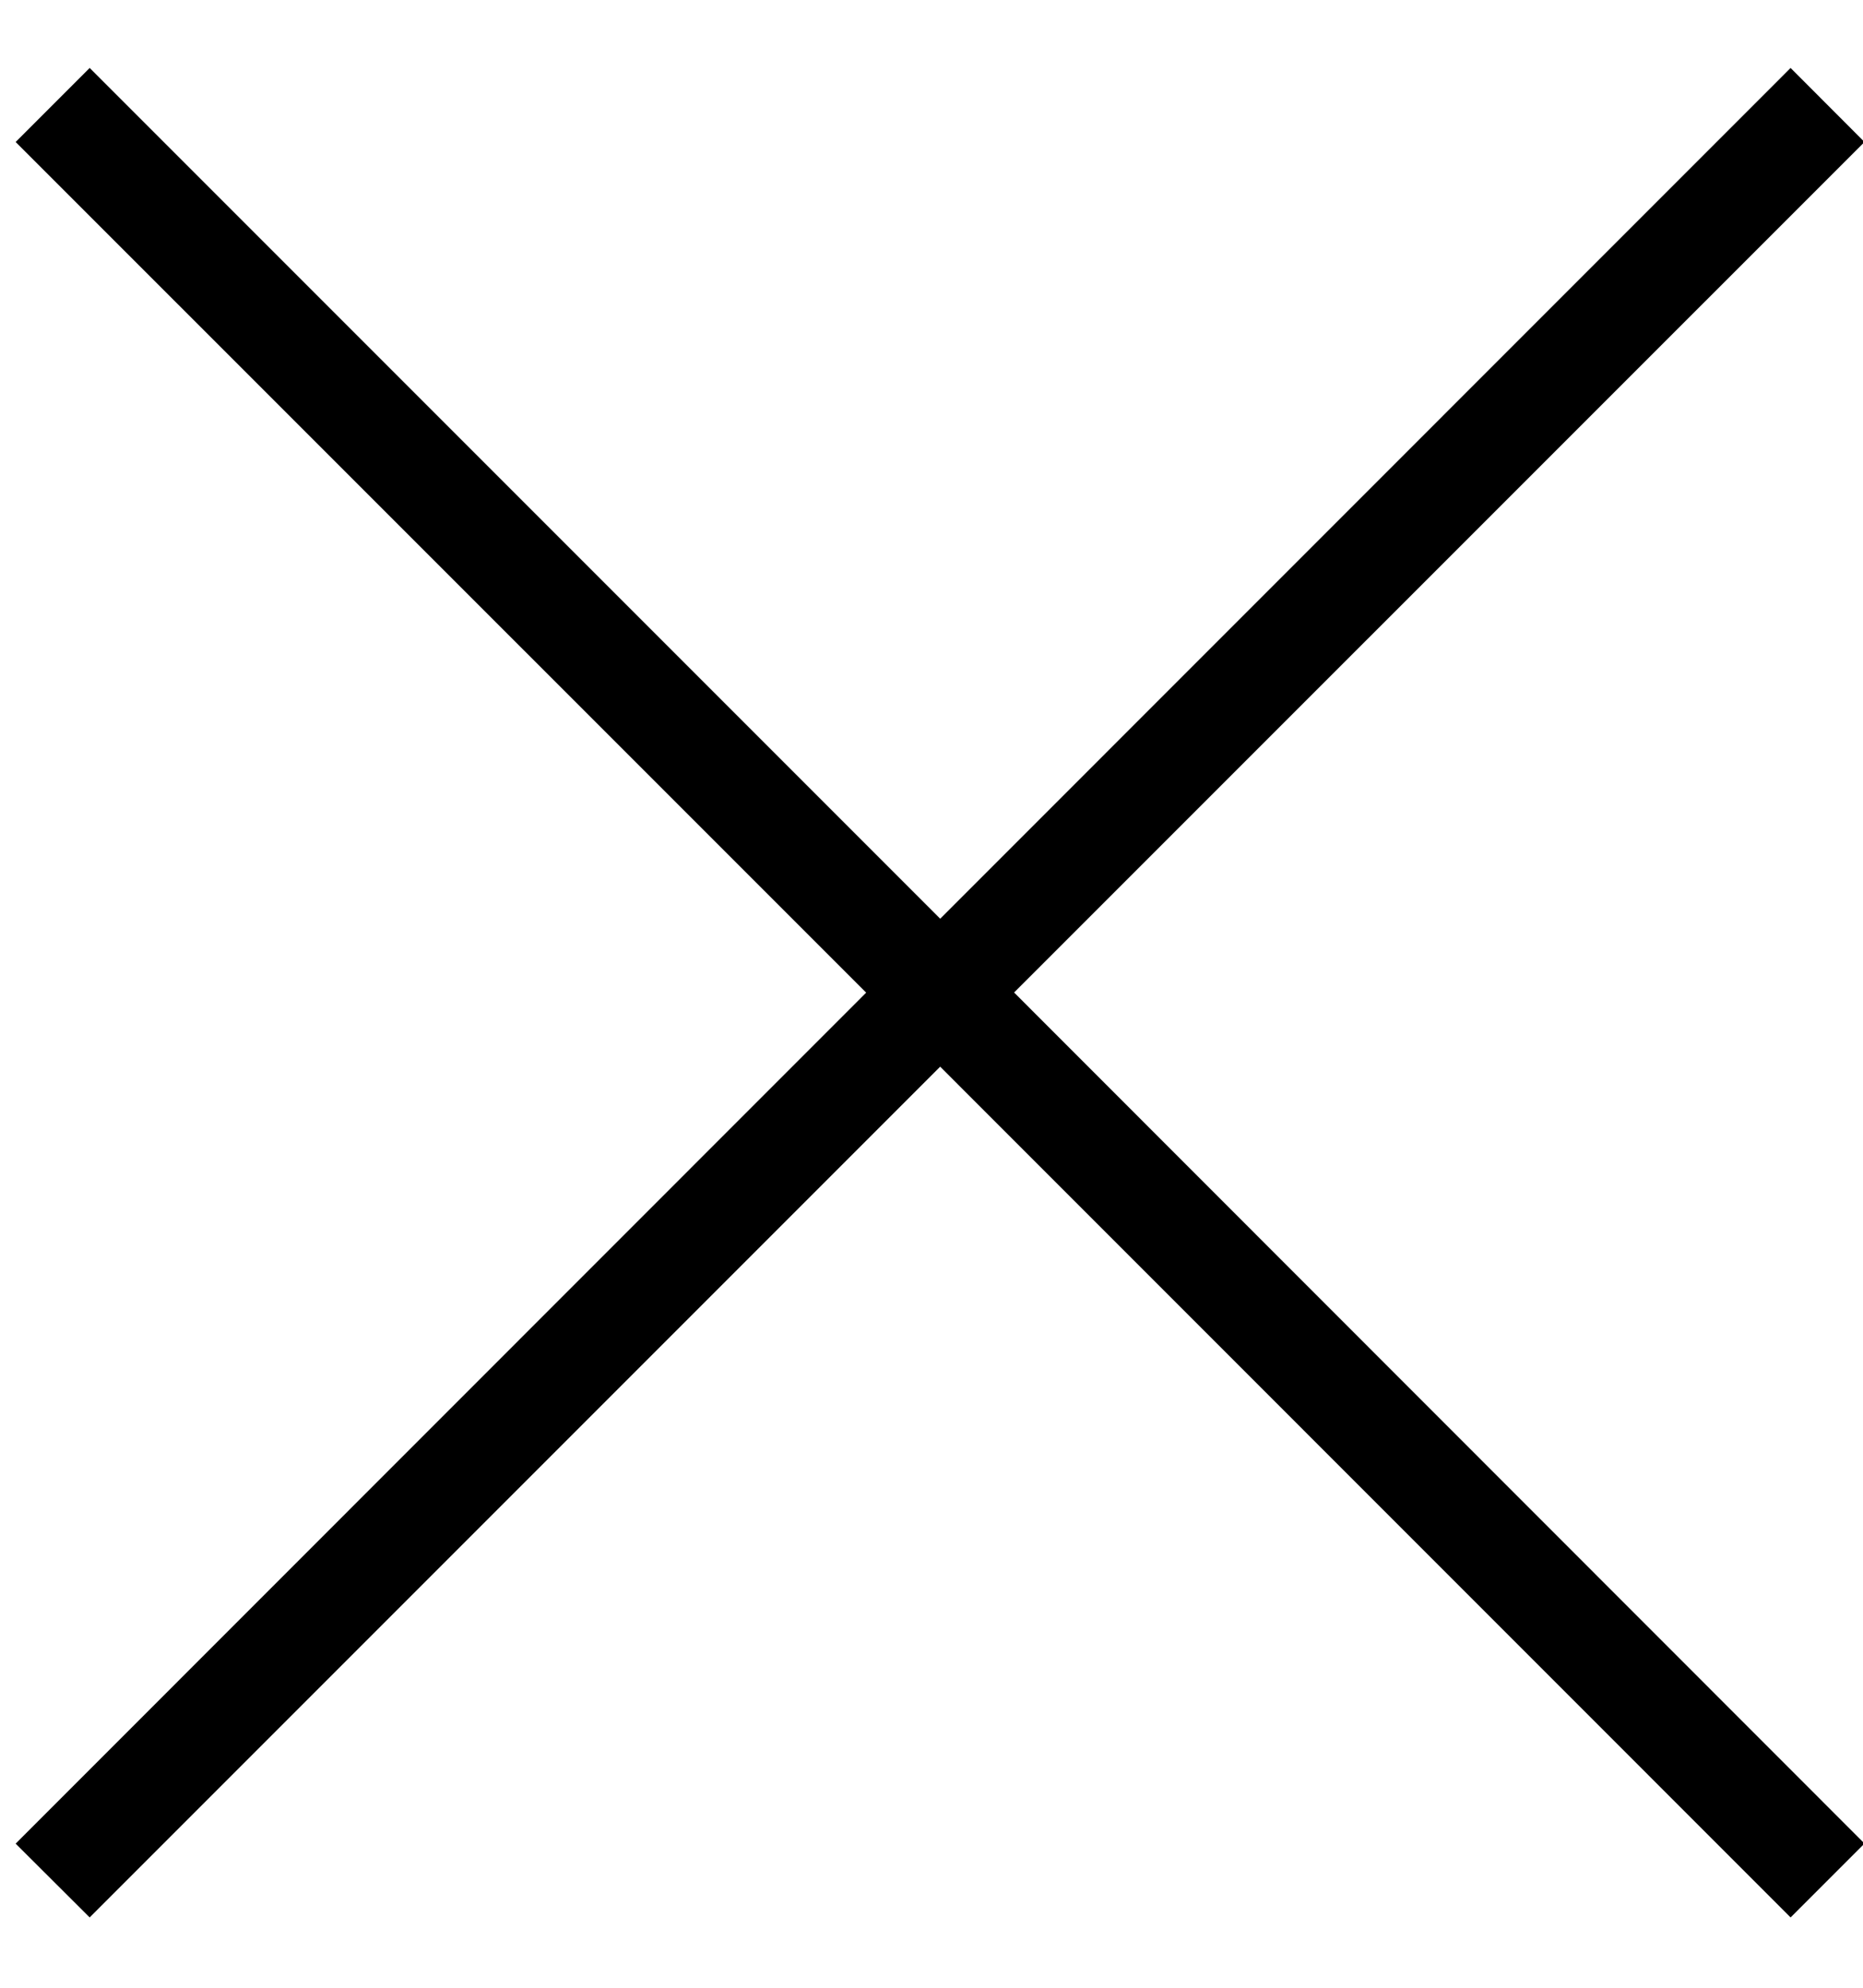 <svg xmlns="http://www.w3.org/2000/svg" width="15" height="16" viewBox="0 0 15 16">
  <path d="M15.012 1.143l-.595-.596L7.57 7.395.722.547l-.596.596L6.974 7.99.126 14.84l.596.594L7.57 8.586l6.847 6.848.595-.595-6.847-6.85"/>
</svg>